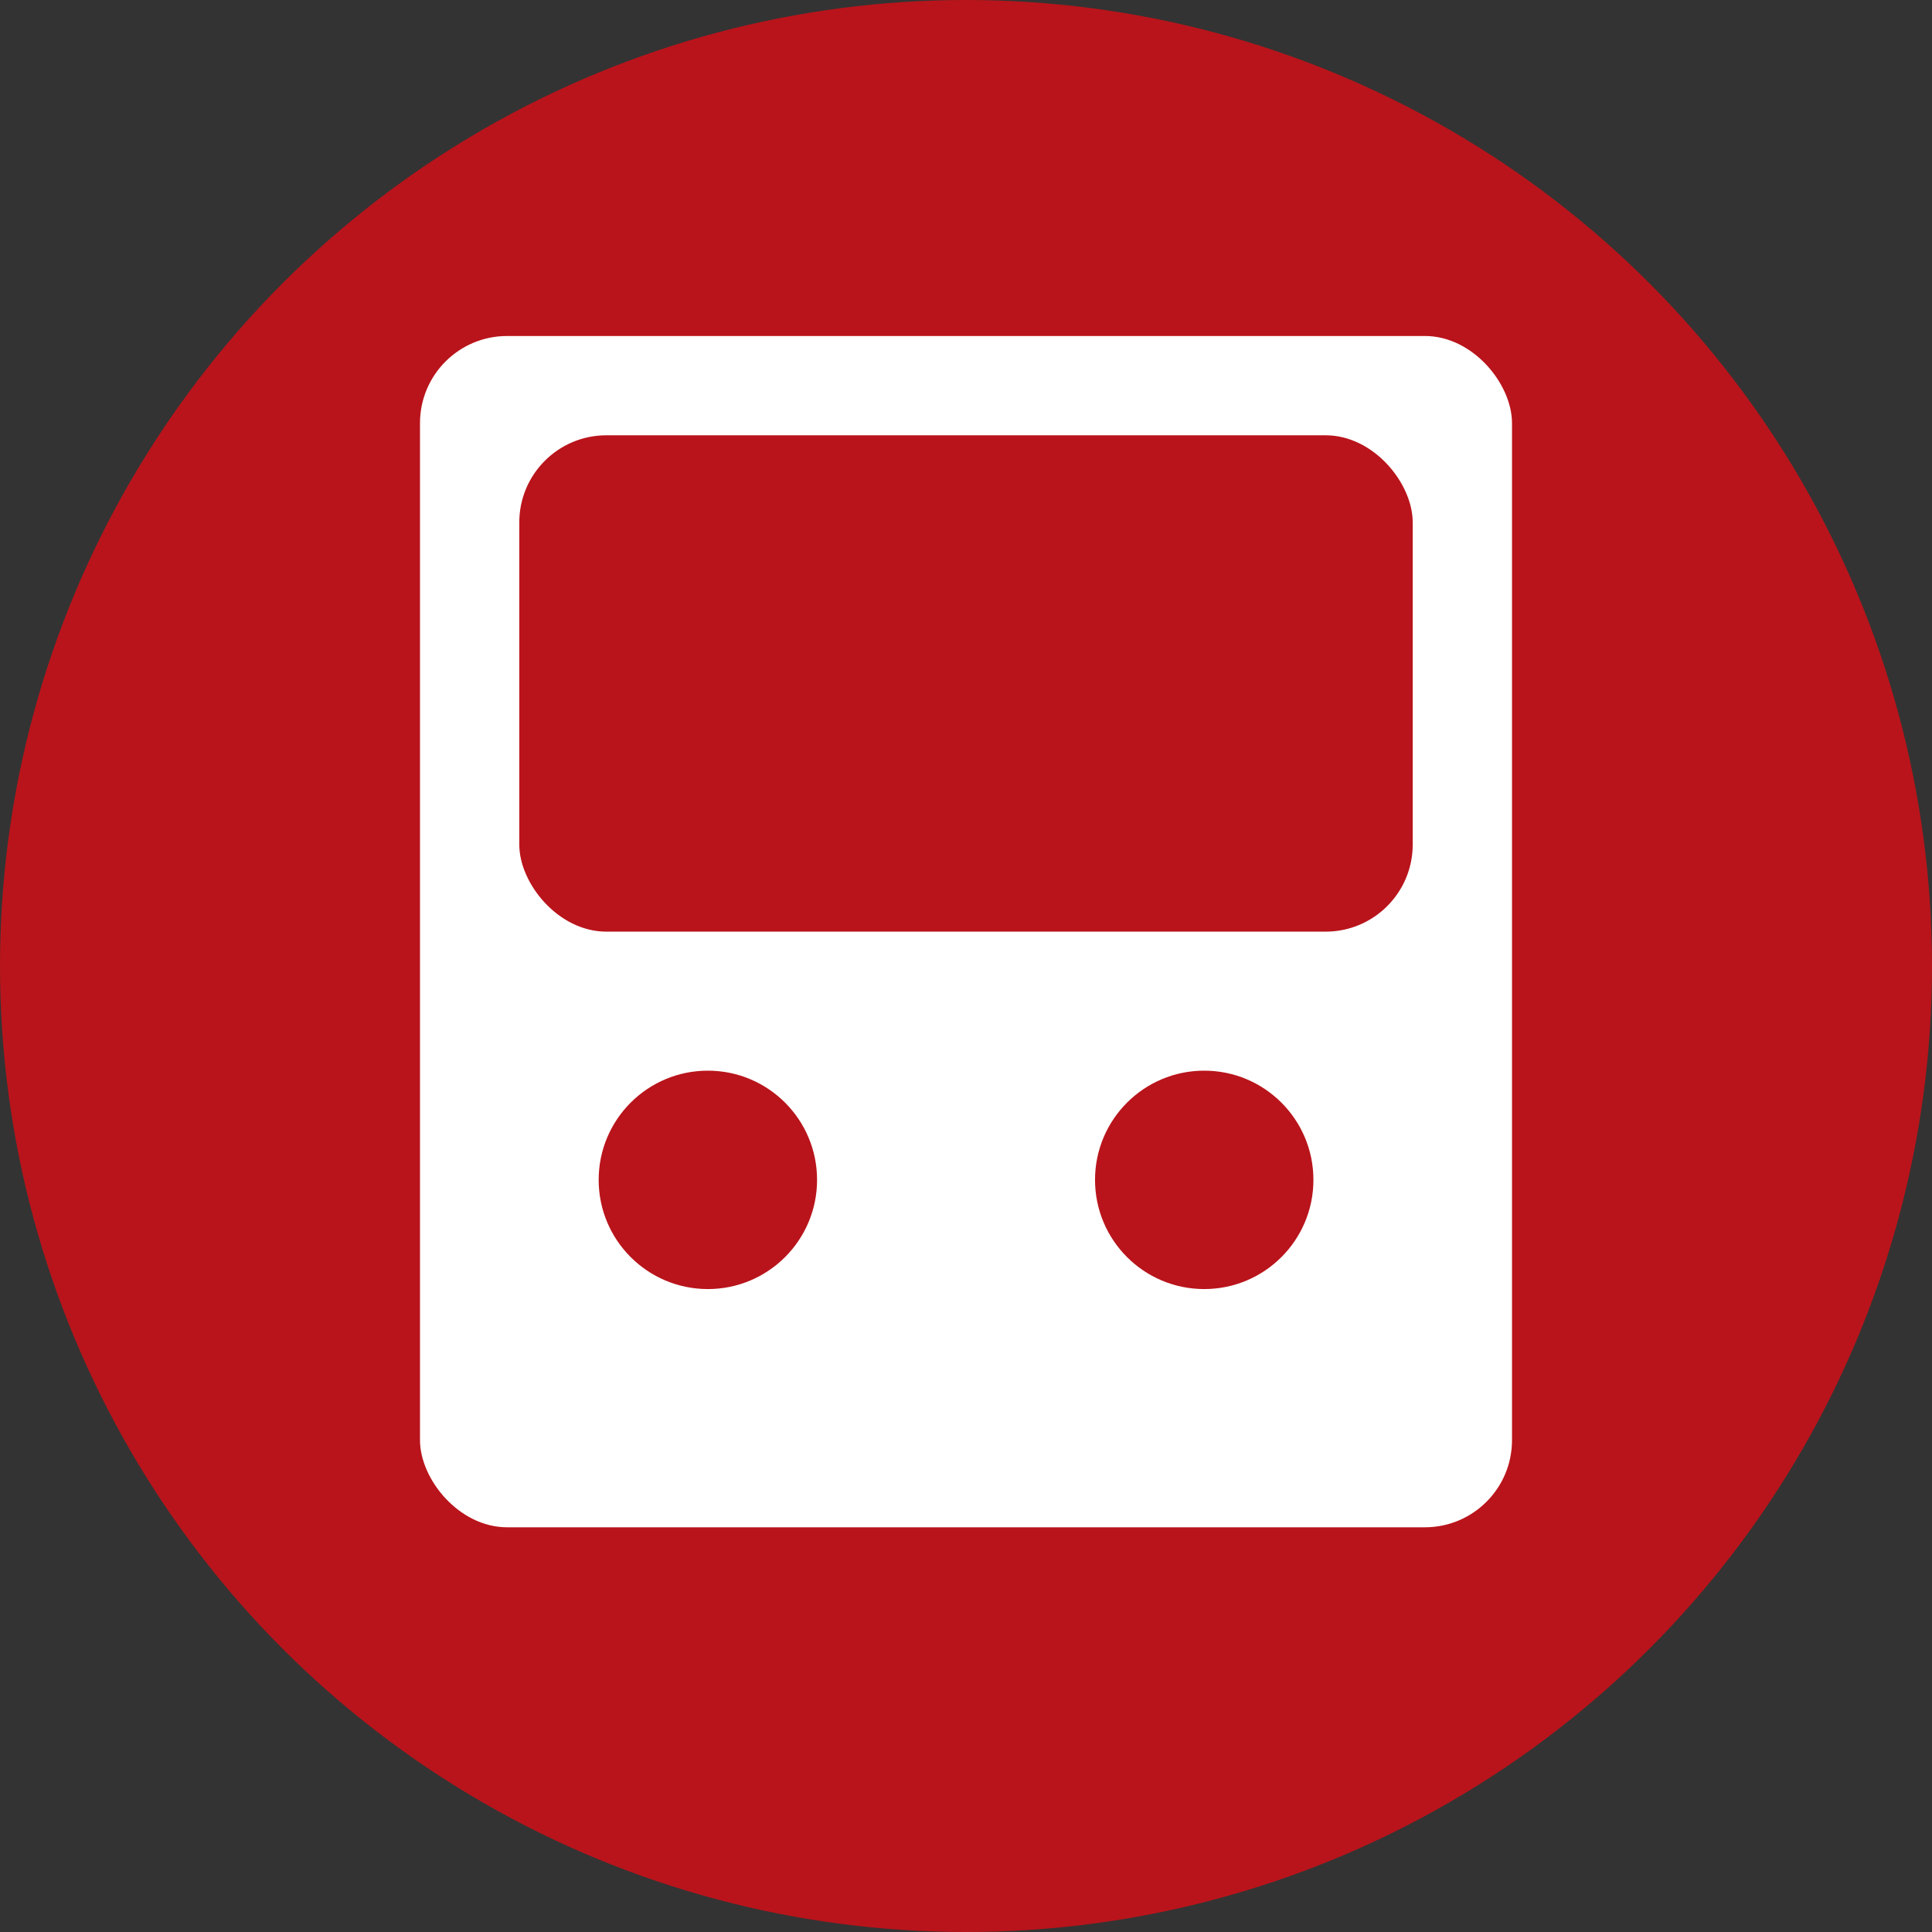 <svg width="23" height="23" viewBox="0 0 23 23" fill="none" xmlns="http://www.w3.org/2000/svg">
<rect x="0" y="0" width="23" height="23" fill="#333333" stroke="none"/>
<circle cx="11.5" cy="11.5" r="11.5" fill="#B9141B"/>
<rect x="5" y="4" width="13" height="14.182" rx="1.037" fill="white"/>
<rect x="6.182" y="5.182" width="10.636" height="5.909" rx="1.037" fill="#B9141B"/>
<circle cx="8.427" cy="14.046" r="1.3" fill="#B9141B"/>
<circle cx="14.336" cy="14.046" r="1.3" fill="#B9141B"/>
</svg>
